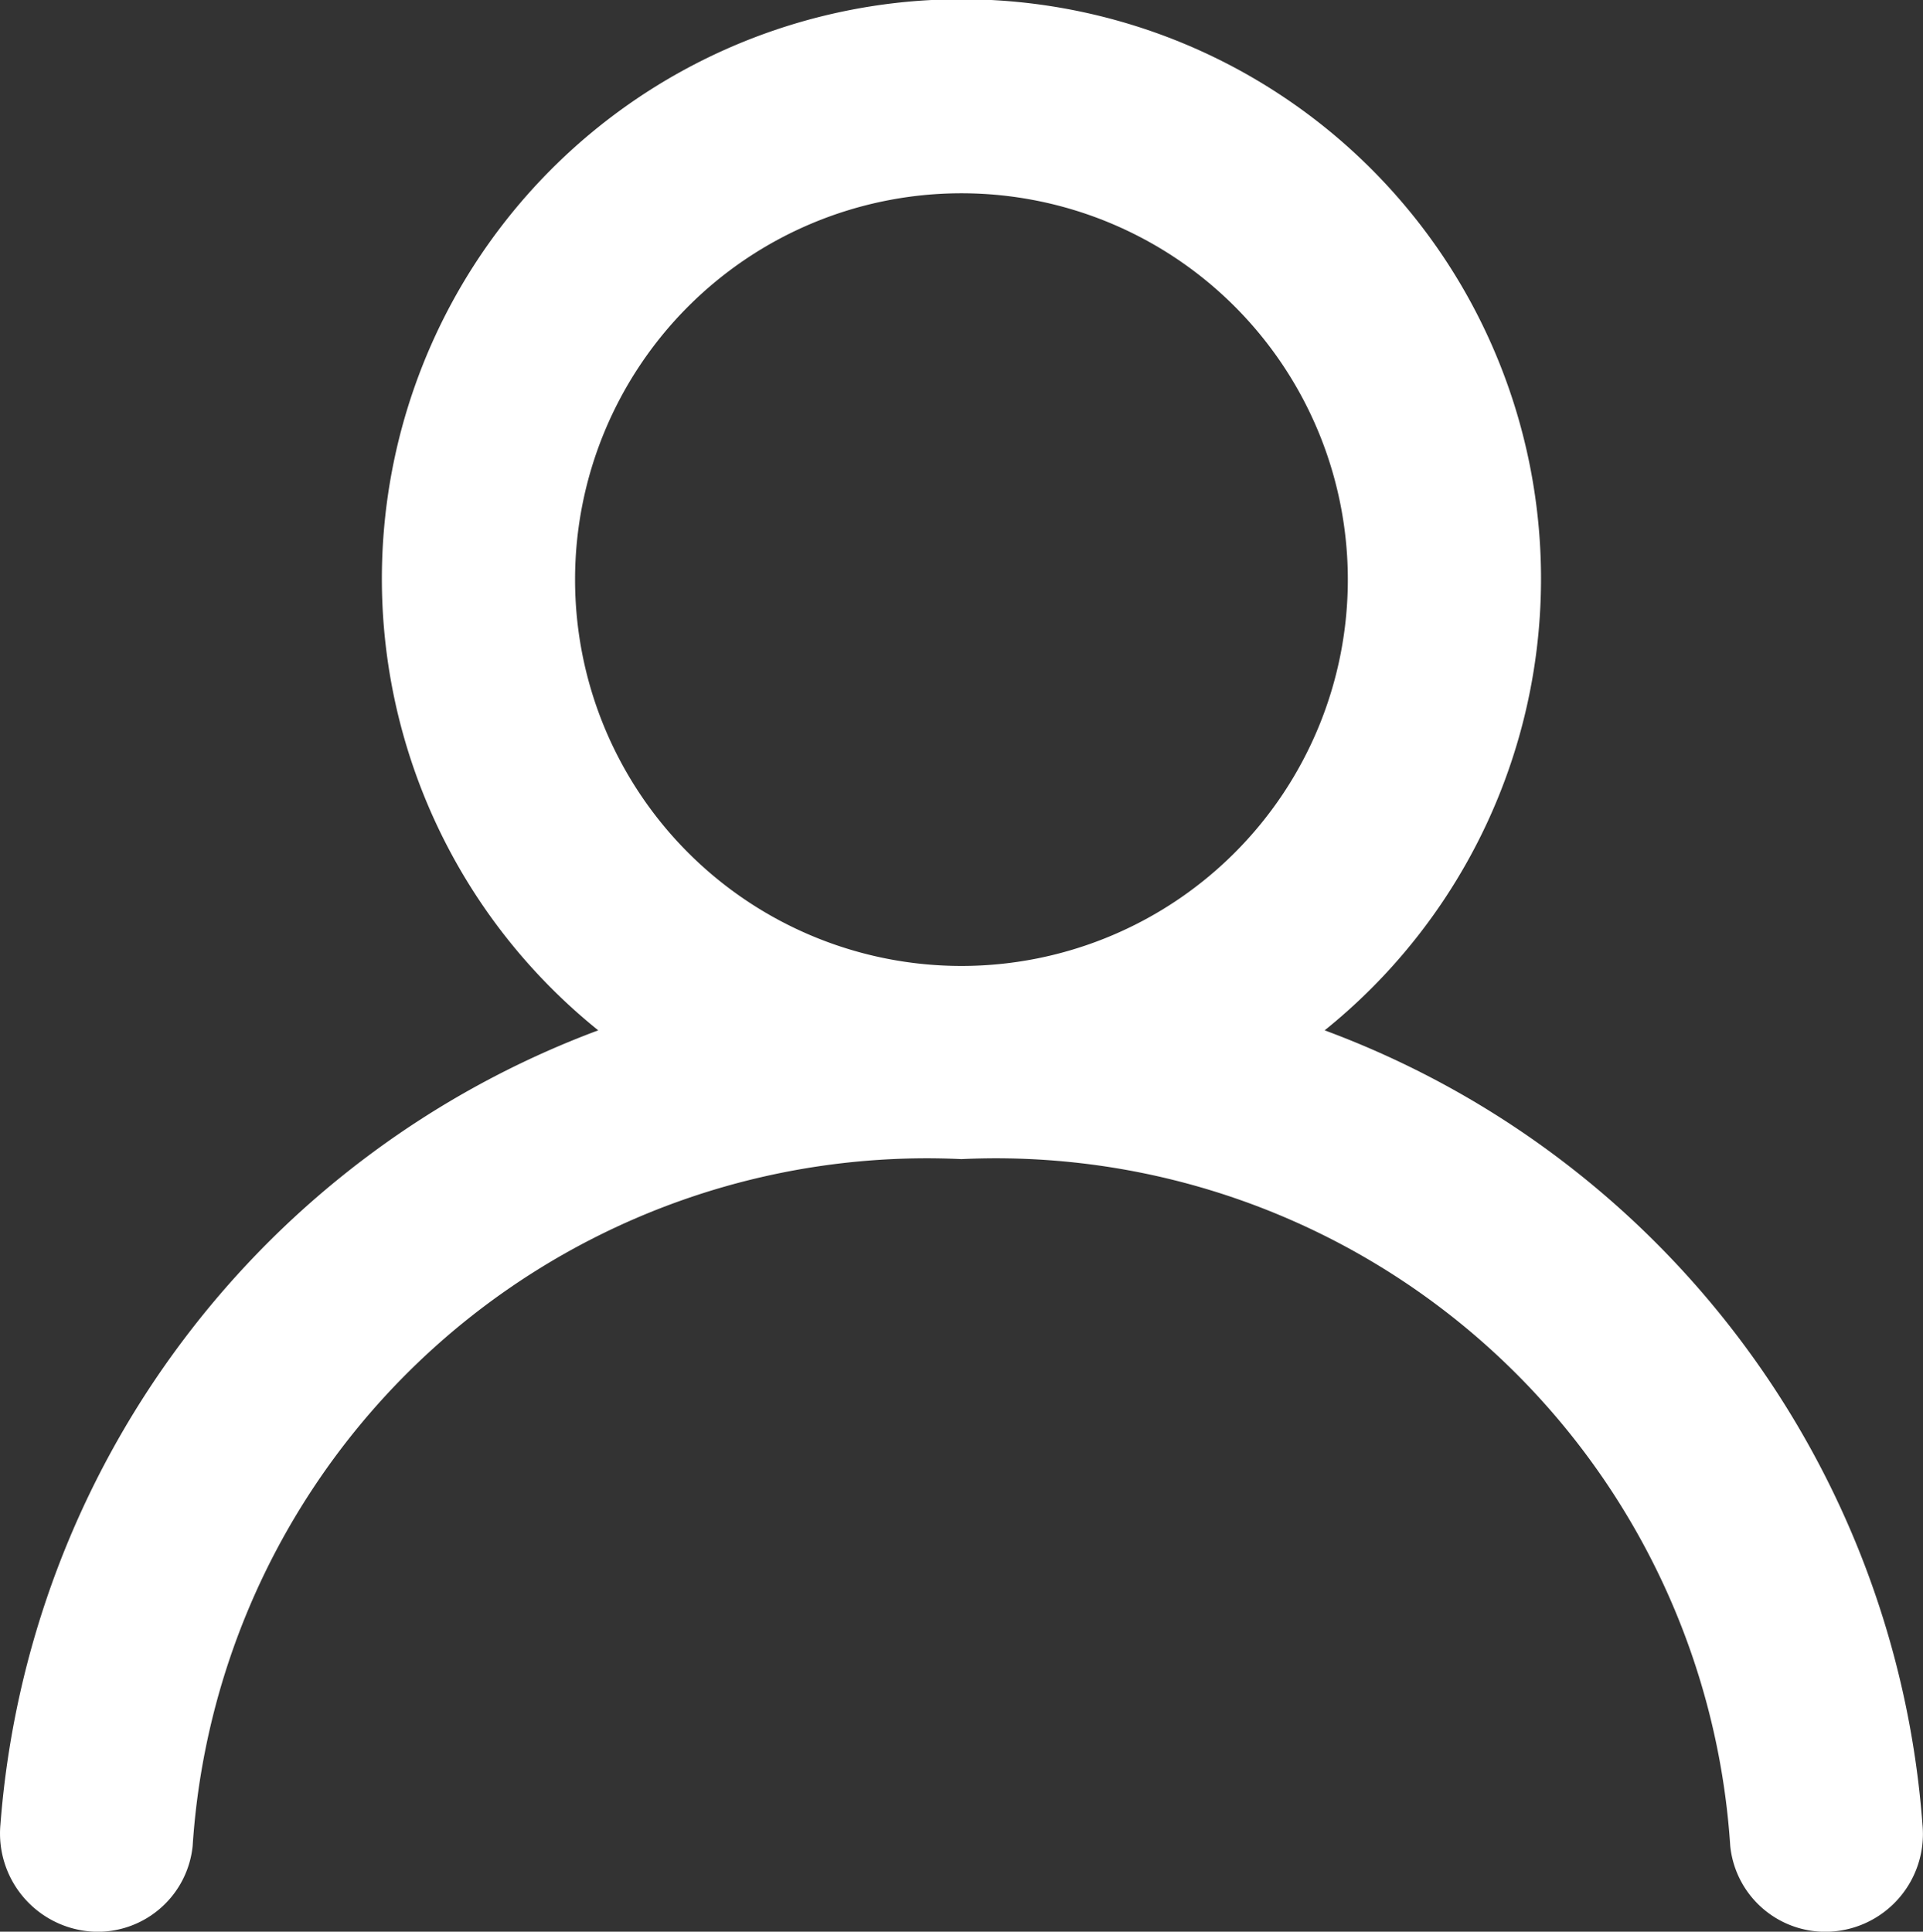 <svg xmlns="http://www.w3.org/2000/svg" viewBox="0 0 17.917 18"><rect x="0" y="0" width="17.917" height="18" fill="#333333" stroke="none"/><defs><style>
                                .cls-1 {
                                    fill: #fff
                                }
                            </style></defs><path id="profile_1_" d="M12.338 9.6a5.4 5.4 0 1 0-6.768 0A8.6 8.6 0 0 0 0 17a.916.916 0 0 0 .9 1 .89.89 0 0 0 .891-.8 6.855 6.855 0 0 1 7.163-6.4 6.855 6.855 0 0 1 7.163 6.4.89.89 0 0 0 .891.8.911.911 0 0 0 .9-1 8.569 8.569 0 0 0-5.57-7.4zM8.954 9a3.6 3.6 0 1 1 3.6-3.6 3.6 3.6 0 0 1-3.6 3.6z" class="cls-1" transform="translate(.004 .001)"/></svg>